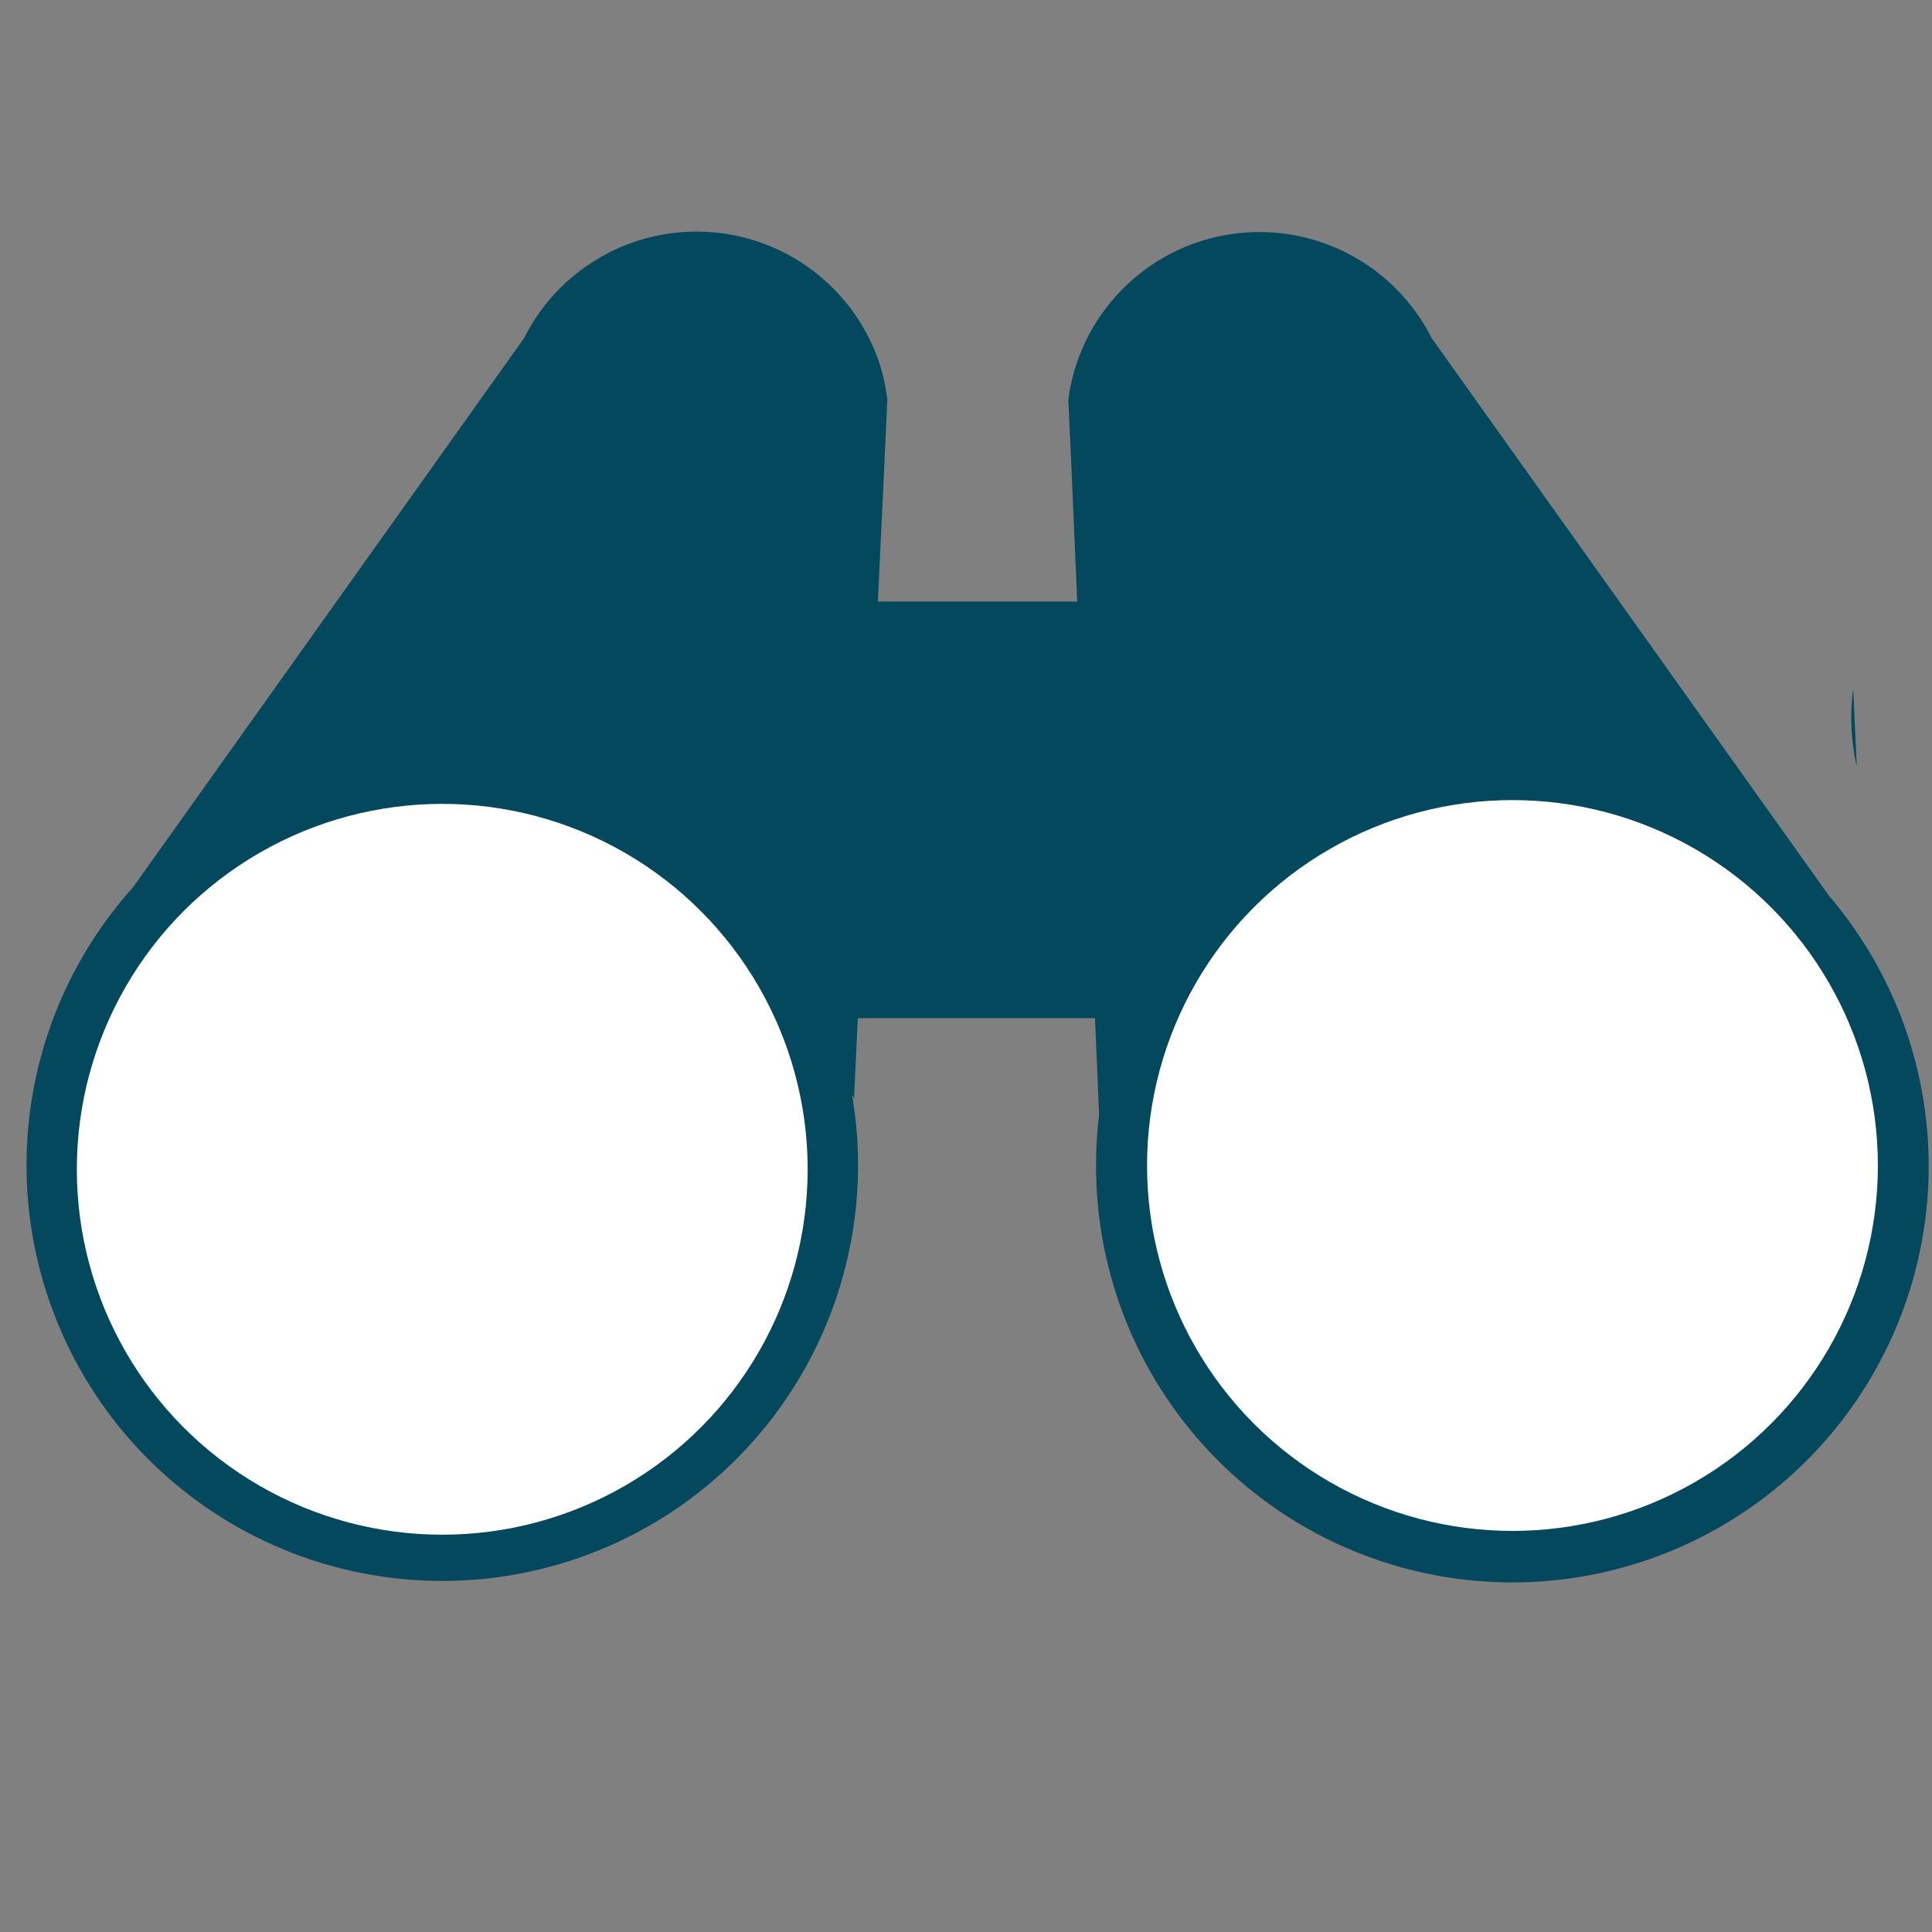 <svg id="Lag_1" data-name="Lag 1" xmlns="http://www.w3.org/2000/svg" viewBox="0 0 204.19 204.19"><rect x="0" y="0" width="204.19" height="204.19" fill="#808080" stroke="none"/><defs><style>.cls-1{fill:#04485d;}.cls-2{fill:#fff;}</style></defs><path class="cls-1" d="M196.24,81a23.32,23.32,0,0,1-.58-5.19,23.06,23.06,0,0,1,.2-3Z"/><path class="cls-1" d="M193.3,94.67l-42-58.95a20.38,20.38,0,0,0-37.56,2.84,20.06,20.06,0,0,0-.83,3.72l.33,7.15q.3,7.07.61,14.14H92.78l.67-14.14.33-7.15A20.06,20.06,0,0,0,93,38.56,20.38,20.38,0,0,0,55.4,35.72L14.05,93.79a43.94,43.94,0,1,0,76,21.92l.21.38.4-8.48h25.07c.14,3.4.29,6.81.43,10.21a45.12,45.12,0,0,0-.32,5.36A44,44,0,1,0,193.3,94.67ZM46.73,160.07a36.89,36.89,0,1,1,36.89-36.89A36.93,36.93,0,0,1,46.73,160.07Zm113.12,0a36.89,36.89,0,1,1,36.89-36.89A36.93,36.93,0,0,1,159.85,160.07Z"/><circle class="cls-2" cx="46.74" cy="123.58" r="38.62"/><circle class="cls-2" cx="159.85" cy="123.18" r="38.62"/></svg>